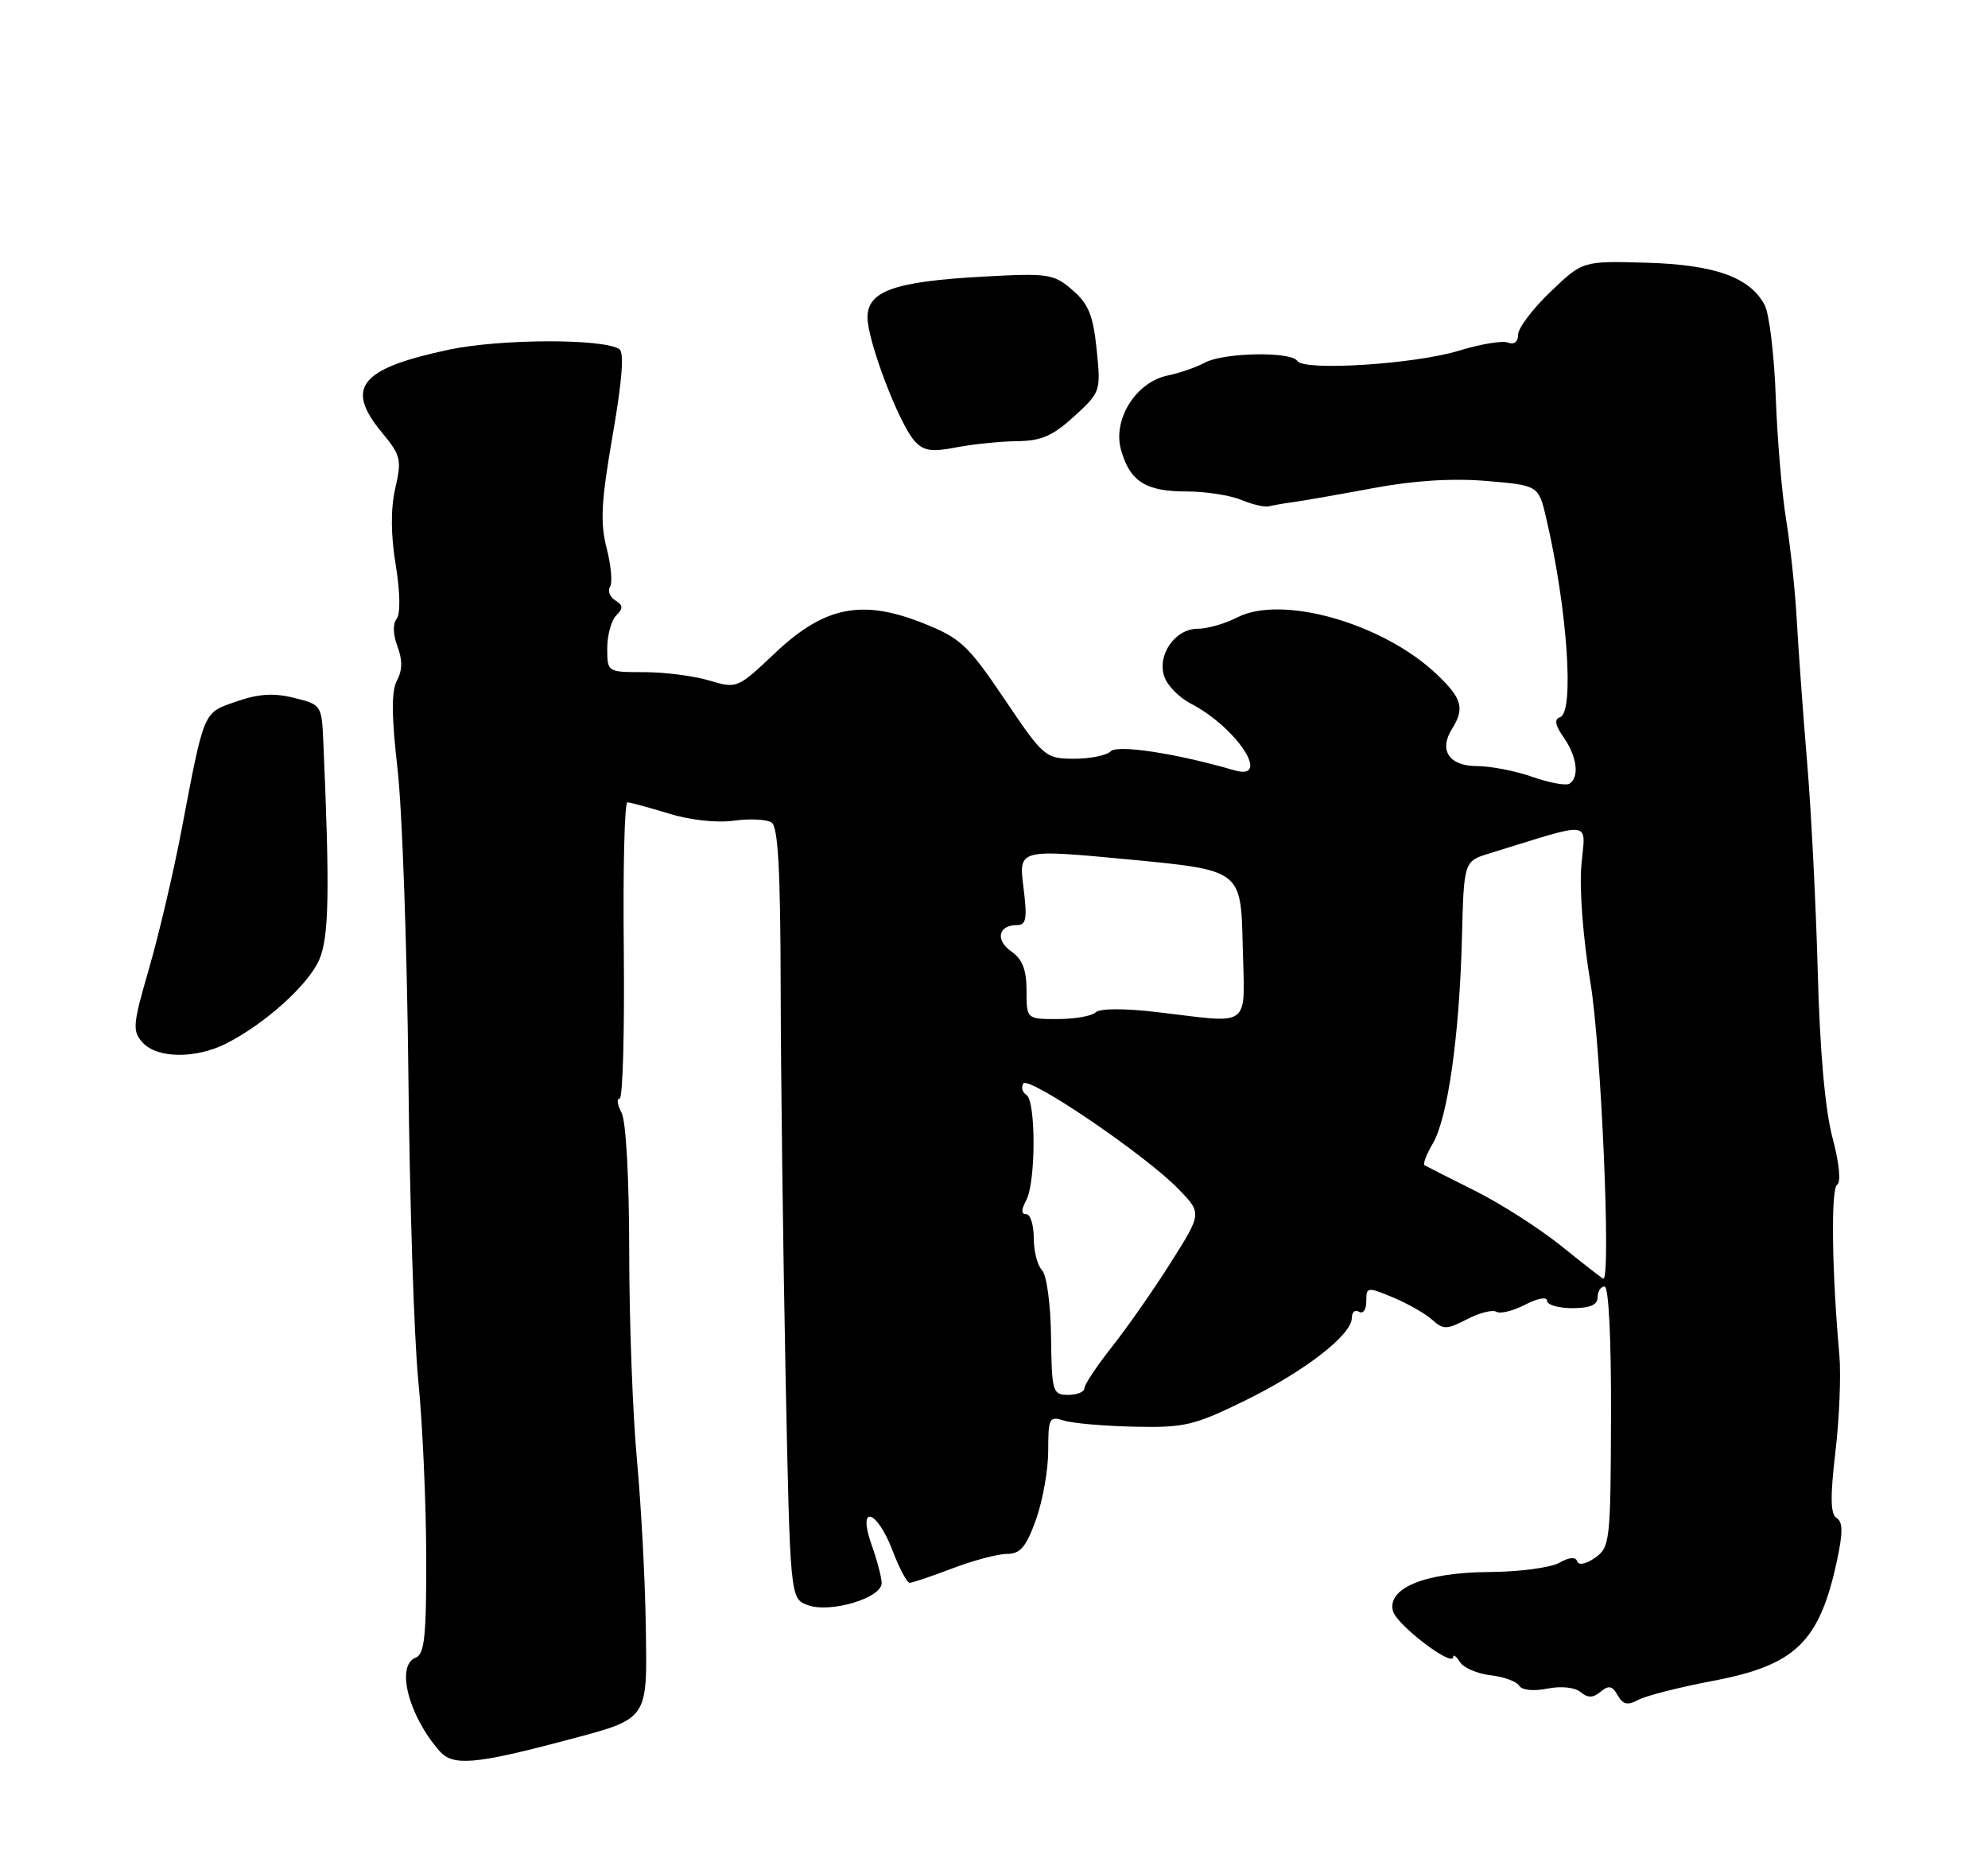 <?xml version="1.0" encoding="UTF-8" standalone="no"?>
<!DOCTYPE svg PUBLIC "-//W3C//DTD SVG 1.1//EN" "http://www.w3.org/Graphics/SVG/1.1/DTD/svg11.dtd" >
<svg xmlns="http://www.w3.org/2000/svg" xmlns:xlink="http://www.w3.org/1999/xlink" version="1.1" viewBox="0 0 275 256">
 <g >
 <path fill="currentColor"
d=" M 78.00 240.87 C 89.88 237.72 89.53 238.21 89.33 224.89 C 89.24 218.63 88.69 208.32 88.11 202.00 C 87.52 195.68 87.04 182.72 87.04 173.21 C 87.03 163.06 86.60 155.12 85.98 153.96 C 85.40 152.88 85.28 152.00 85.71 152.00 C 86.15 152.00 86.40 142.78 86.29 131.50 C 86.17 120.23 86.39 111.00 86.79 111.01 C 87.18 111.02 89.75 111.72 92.50 112.56 C 95.43 113.47 99.15 113.88 101.50 113.55 C 103.70 113.25 106.05 113.36 106.73 113.80 C 107.63 114.38 107.96 120.33 107.99 136.54 C 108.01 148.62 108.32 172.60 108.66 189.83 C 109.30 221.16 109.30 221.16 111.69 222.07 C 114.81 223.26 122.02 221.10 121.96 219.01 C 121.93 218.18 121.31 215.81 120.57 213.75 C 118.56 208.10 121.27 208.80 123.45 214.50 C 124.39 216.97 125.47 219.00 125.83 219.00 C 126.20 219.00 128.87 218.10 131.76 217.00 C 134.65 215.90 138.05 215.00 139.31 215.00 C 141.14 215.00 141.95 214.04 143.31 210.25 C 144.24 207.64 145.01 203.33 145.00 200.68 C 145.00 196.20 145.15 195.91 147.16 196.55 C 148.36 196.93 152.74 197.31 156.91 197.40 C 163.83 197.55 165.18 197.24 172.20 193.80 C 180.47 189.75 187.00 184.69 187.00 182.34 C 187.00 181.54 187.45 181.16 188.00 181.50 C 188.55 181.84 189.00 181.19 189.00 180.05 C 189.00 178.04 189.12 178.03 192.71 179.52 C 194.76 180.38 197.19 181.77 198.12 182.61 C 199.65 183.99 200.13 183.98 202.94 182.53 C 204.65 181.64 206.48 181.18 207.00 181.50 C 207.52 181.82 209.30 181.38 210.97 180.52 C 212.69 179.63 214.00 179.39 214.00 179.97 C 214.00 180.54 215.57 181.00 217.50 181.00 C 219.94 181.00 221.00 180.55 221.00 179.50 C 221.00 178.68 221.43 178.00 221.96 178.00 C 222.53 178.00 222.89 185.16 222.85 196.02 C 222.80 213.26 222.70 214.10 220.65 215.53 C 219.39 216.42 218.37 216.62 218.17 216.02 C 217.96 215.38 217.05 215.46 215.67 216.24 C 214.48 216.91 210.12 217.48 206.00 217.51 C 197.17 217.56 191.85 219.72 192.69 222.91 C 193.19 224.82 200.99 230.77 201.02 229.26 C 201.02 228.84 201.44 229.16 201.95 229.96 C 202.46 230.76 204.36 231.58 206.18 231.79 C 208.00 232.00 209.78 232.64 210.14 233.23 C 210.53 233.86 212.13 234.02 214.04 233.64 C 215.95 233.26 217.85 233.46 218.64 234.12 C 219.65 234.96 220.36 234.94 221.42 234.07 C 222.54 233.14 223.04 233.25 223.77 234.56 C 224.50 235.85 225.14 236.00 226.64 235.19 C 227.70 234.62 232.36 233.44 236.99 232.56 C 248.39 230.40 251.69 227.19 254.11 215.93 C 254.94 212.05 254.93 210.57 254.06 210.04 C 253.20 209.51 253.16 207.14 253.89 200.91 C 254.44 196.29 254.68 190.25 254.44 187.50 C 253.40 175.94 253.25 164.46 254.13 163.92 C 254.69 163.58 254.43 160.95 253.49 157.42 C 252.47 153.61 251.74 145.44 251.45 134.50 C 251.20 125.15 250.54 112.10 249.98 105.50 C 249.43 98.90 248.79 90.12 248.56 86.00 C 248.34 81.88 247.67 75.58 247.09 72.00 C 246.50 68.42 245.85 60.74 245.64 54.93 C 245.43 49.11 244.74 43.38 244.10 42.19 C 242.04 38.35 237.21 36.62 227.72 36.35 C 218.93 36.10 218.93 36.10 214.47 40.38 C 212.01 42.73 210.00 45.40 210.00 46.30 C 210.00 47.29 209.45 47.73 208.60 47.40 C 207.83 47.10 204.79 47.61 201.85 48.51 C 195.78 50.39 180.35 51.37 179.47 49.95 C 178.64 48.60 169.29 48.77 166.68 50.17 C 165.48 50.82 163.16 51.62 161.51 51.96 C 157.12 52.87 153.87 58.07 155.08 62.28 C 156.31 66.62 158.49 68.00 164.13 68.00 C 166.74 68.00 170.14 68.52 171.68 69.16 C 173.23 69.80 174.95 70.20 175.50 70.06 C 176.05 69.92 177.62 69.64 179.00 69.46 C 180.38 69.27 185.32 68.40 190.00 67.53 C 195.62 66.48 200.93 66.15 205.67 66.55 C 212.84 67.16 212.84 67.16 213.92 71.83 C 216.82 84.29 217.80 98.57 215.81 99.23 C 214.97 99.51 215.11 100.33 216.31 102.04 C 218.15 104.67 218.51 107.56 217.11 108.43 C 216.62 108.74 214.31 108.31 211.98 107.49 C 209.65 106.67 206.22 106.00 204.34 106.00 C 200.48 106.00 199.00 103.83 200.84 100.88 C 202.64 98.01 202.26 96.64 198.75 93.30 C 191.31 86.23 177.30 82.24 171.12 85.44 C 169.46 86.30 167.00 87.00 165.66 87.00 C 162.51 87.00 159.98 90.71 161.09 93.70 C 161.53 94.91 163.17 96.55 164.72 97.35 C 171.09 100.65 175.96 108.10 170.75 106.58 C 162.77 104.25 154.60 103.00 153.65 103.95 C 153.07 104.53 150.78 104.99 148.55 104.98 C 144.60 104.96 144.36 104.76 138.95 96.73 C 133.92 89.27 132.87 88.29 127.78 86.26 C 119.27 82.85 114.06 83.89 107.25 90.32 C 102.02 95.27 101.95 95.30 98.12 94.16 C 96.00 93.52 91.96 93.00 89.13 93.00 C 84.00 93.00 84.00 93.00 84.00 89.70 C 84.00 87.89 84.56 85.84 85.24 85.16 C 86.23 84.17 86.20 83.74 85.11 83.07 C 84.36 82.60 84.03 81.76 84.39 81.18 C 84.74 80.61 84.53 78.20 83.91 75.82 C 83.01 72.31 83.16 69.38 84.75 60.22 C 86.07 52.59 86.37 48.73 85.66 48.29 C 83.29 46.83 69.21 46.88 62.11 48.38 C 49.77 51.00 47.66 53.62 52.86 59.88 C 55.44 63.00 55.59 63.60 54.68 67.55 C 54.03 70.41 54.05 73.96 54.74 78.17 C 55.36 81.98 55.41 84.95 54.86 85.63 C 54.32 86.31 54.36 87.82 54.98 89.44 C 55.69 91.31 55.67 92.75 54.91 94.16 C 54.13 95.63 54.15 99.04 55.00 106.48 C 55.64 112.14 56.31 131.11 56.49 148.63 C 56.67 166.16 57.28 185.22 57.86 191.00 C 58.44 196.78 58.93 207.64 58.96 215.14 C 58.99 226.38 58.73 228.89 57.50 229.36 C 54.72 230.43 56.50 237.38 60.82 242.30 C 62.65 244.38 65.73 244.12 78.00 240.87 Z  M 31.30 144.38 C 36.68 141.65 42.65 136.26 44.16 132.79 C 45.52 129.67 45.63 123.33 44.72 102.50 C 44.50 97.59 44.43 97.48 40.68 96.56 C 37.87 95.86 35.76 95.99 32.71 97.06 C 28.05 98.68 28.31 98.06 25.08 115.00 C 23.98 120.78 21.97 129.32 20.62 134.00 C 18.36 141.78 18.28 142.65 19.73 144.25 C 21.72 146.46 27.08 146.52 31.30 144.38 Z  M 140.69 61.04 C 144.03 61.01 145.64 60.31 148.60 57.60 C 152.25 54.26 152.29 54.13 151.70 48.35 C 151.22 43.63 150.57 42.04 148.35 40.13 C 145.76 37.89 145.04 37.78 136.05 38.27 C 123.76 38.94 120.00 40.26 120.00 43.91 C 120.00 47.18 124.36 58.64 126.52 61.02 C 127.76 62.40 128.86 62.56 132.28 61.90 C 134.60 61.45 138.39 61.07 140.69 61.04 Z  M 145.39 184.94 C 145.33 180.39 144.78 176.38 144.14 175.74 C 143.51 175.11 143.00 173.12 143.00 171.30 C 143.00 169.49 142.53 168.00 141.96 168.00 C 141.25 168.00 141.25 167.40 141.96 166.07 C 143.30 163.57 143.31 152.31 141.98 151.49 C 141.42 151.14 141.23 150.44 141.55 149.92 C 142.25 148.79 158.46 159.81 163.03 164.53 C 166.26 167.87 166.26 167.87 161.96 174.68 C 159.60 178.42 155.94 183.67 153.83 186.33 C 151.72 189.00 150.00 191.59 150.00 192.09 C 150.00 192.59 148.99 193.00 147.75 193.00 C 145.61 192.99 145.49 192.59 145.39 184.94 Z  M 216.00 172.42 C 212.97 169.98 207.57 166.52 204.00 164.74 C 200.43 162.96 197.30 161.37 197.05 161.22 C 196.81 161.06 197.32 159.71 198.20 158.22 C 200.27 154.71 201.88 143.29 202.23 129.83 C 202.50 119.17 202.50 119.17 206.00 118.09 C 220.69 113.57 219.30 113.38 218.75 119.76 C 218.46 123.06 219.00 129.96 220.01 136.00 C 221.48 144.71 222.88 177.20 221.78 176.93 C 221.63 176.89 219.03 174.86 216.00 172.42 Z  M 142.00 137.06 C 142.00 134.18 141.43 132.71 139.89 131.64 C 137.65 130.06 138.09 128.00 140.67 128.00 C 141.97 128.00 142.12 127.11 141.57 122.73 C 140.91 117.47 140.91 117.47 156.29 118.93 C 171.66 120.40 171.66 120.40 171.90 130.70 C 172.17 142.56 173.39 141.60 160.00 140.03 C 155.47 139.50 152.12 139.52 151.55 140.08 C 151.03 140.58 148.66 141.00 146.30 141.00 C 142.00 141.00 142.00 141.00 142.00 137.06 Z "/>
</g>
</svg>